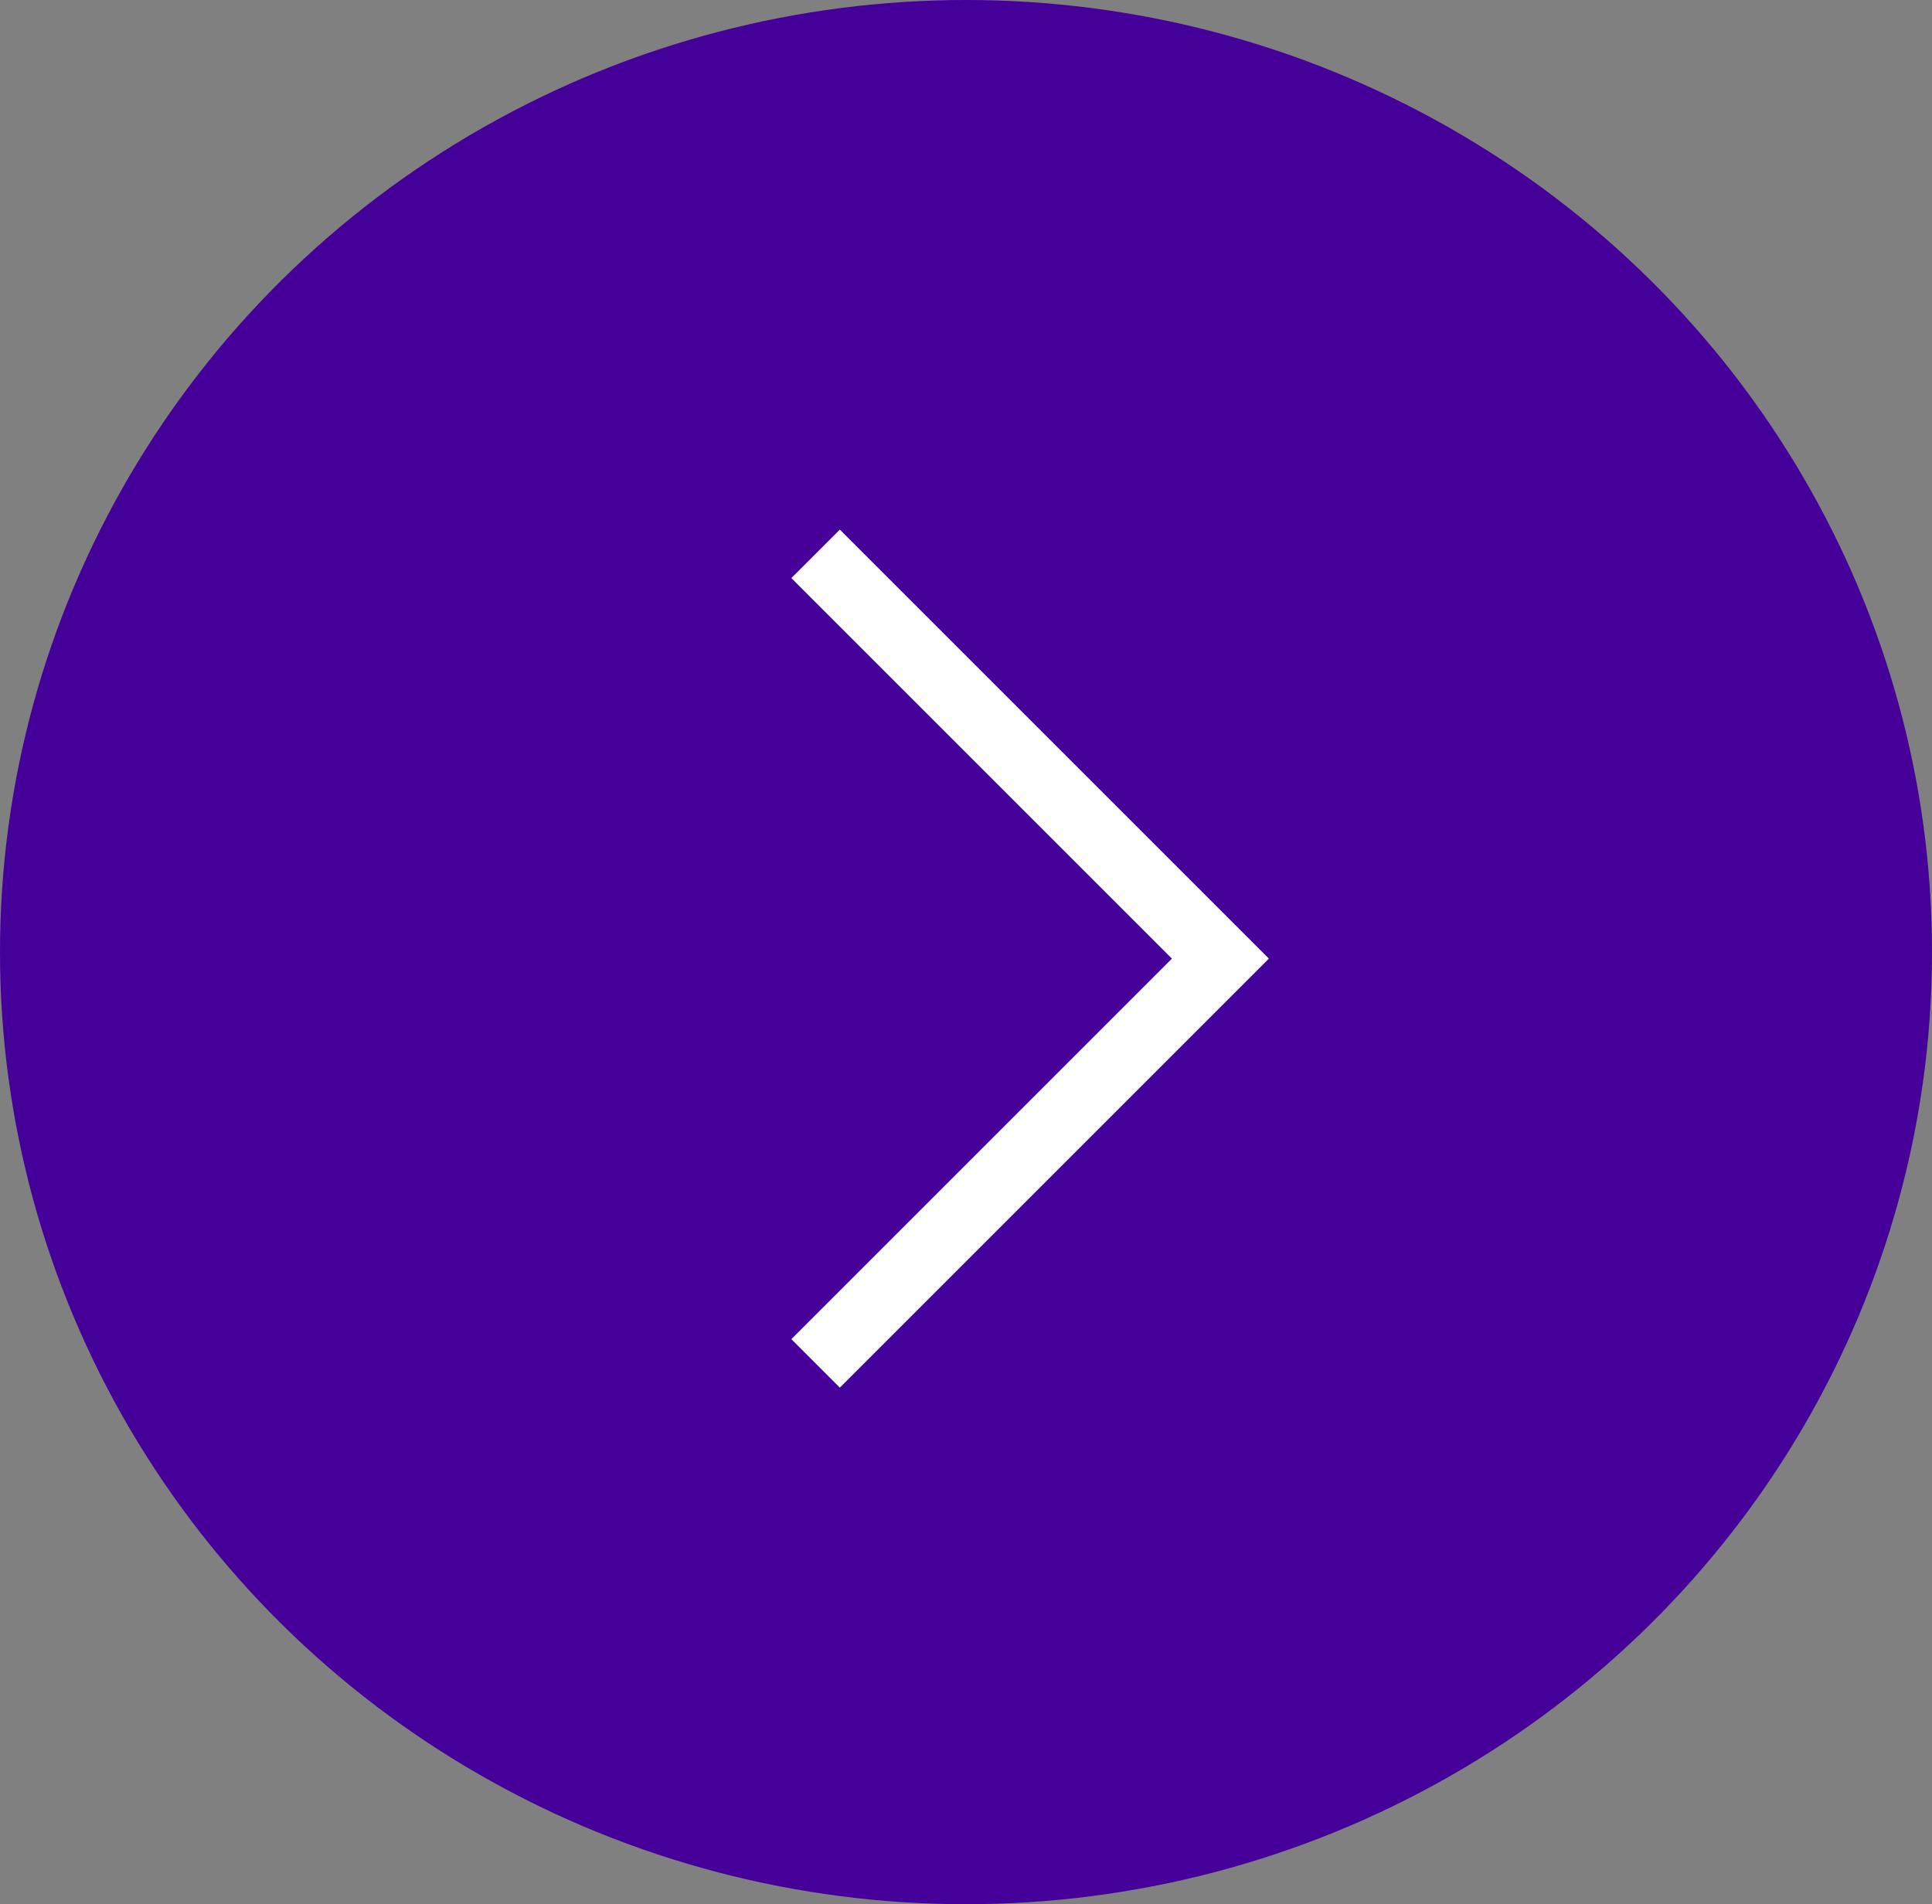 <svg xmlns="http://www.w3.org/2000/svg" width="84.546" height="83.338" viewBox="0 0 84.546 83.338"><rect x="0" y="0" width="84.546" height="83.338" fill="#808080" stroke="none"/><defs><style>.a{fill:#409;}.b{fill:none;stroke:#fff;stroke-width:3px;}</style></defs><ellipse class="a" cx="42.273" cy="41.669" rx="42.273" ry="41.669" transform="translate(0 0)"/><path class="b" d="M0,17.715,17.715,0,35.43,17.715" transform="translate(53.406 24.239) rotate(90)"/></svg>